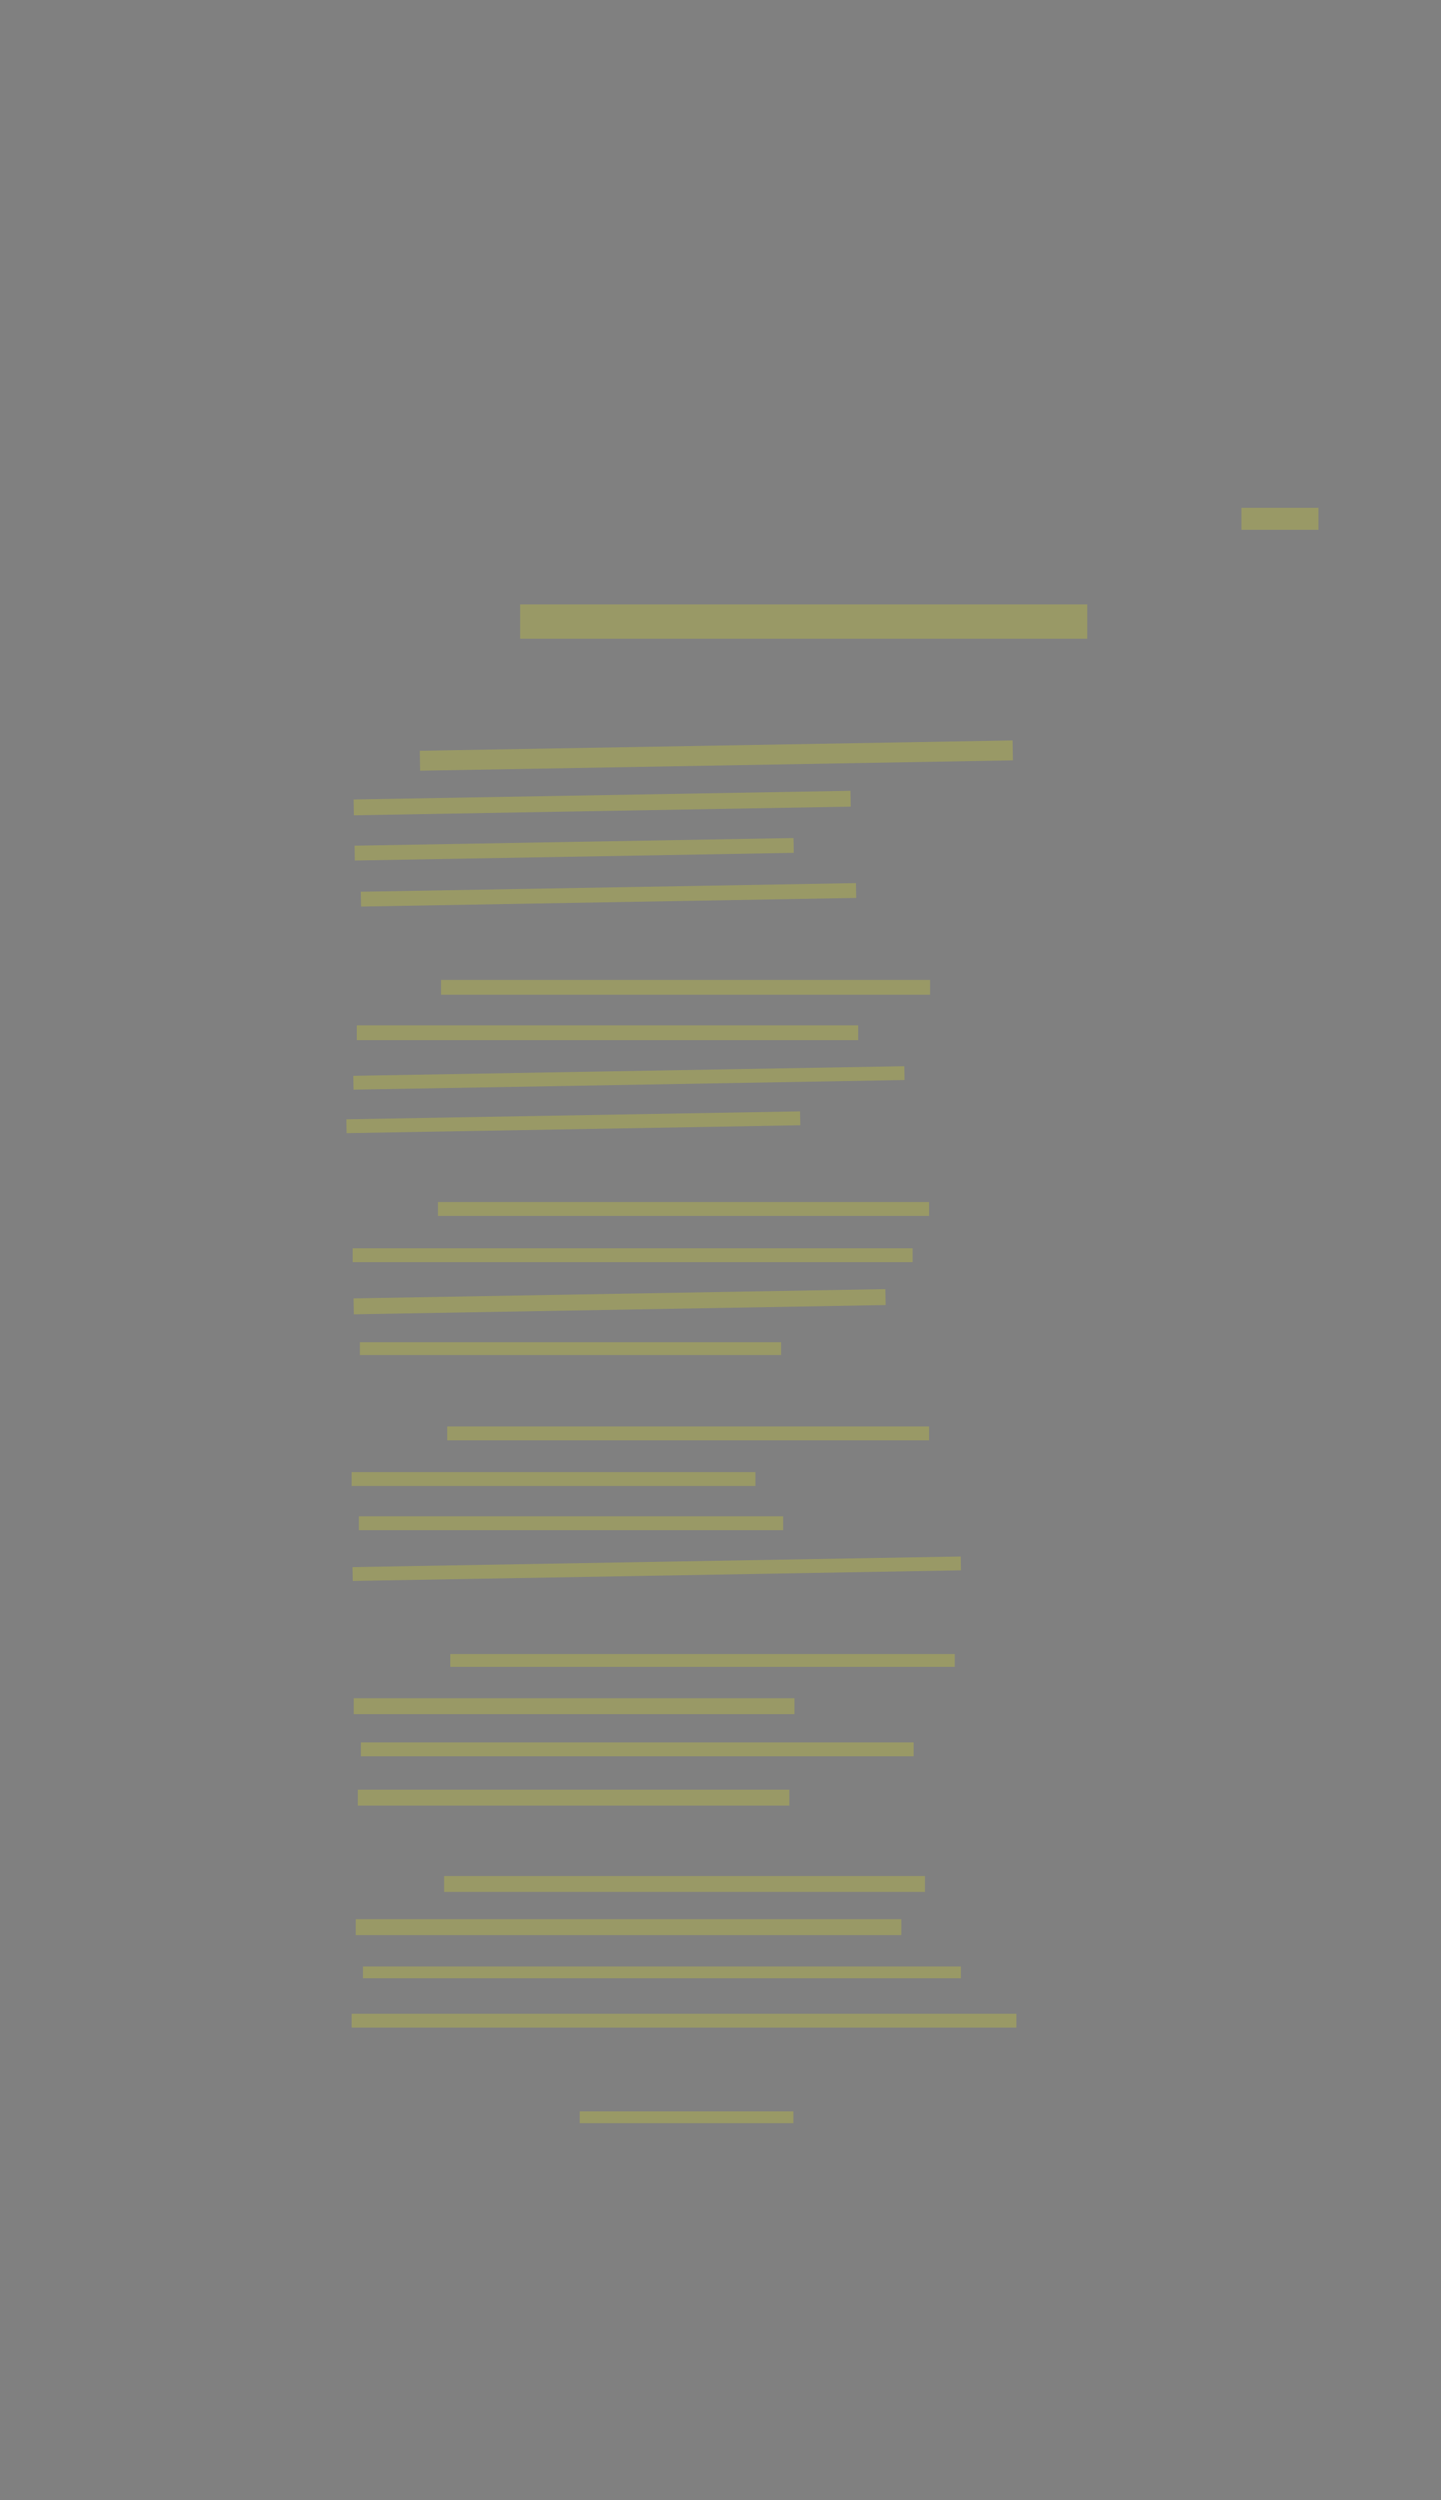 <?xml version="1.0" encoding="UTF-8" standalone="no"?><svg xmlns="http://www.w3.org/2000/svg" xmlns:xlink="http://www.w3.org/1999/xlink" height="3379" width="1948">
 <rect width="100%" height="100%" fill="#808080" stroke="none"/>
 <g>
  <title>Layer 1</title>
  <rect class=" imageannotationLine imageannotationLinked" fill="#FFFF00" fill-opacity="0.2" height="29.722" id="svg_2" stroke="#000000" stroke-dasharray="null" stroke-linecap="null" stroke-linejoin="null" stroke-opacity="0.5" stroke-width="null" width="104.167" x="1678.167" xlink:href="#la" y="686.278"/>
  <rect class=" imageannotationLine imageannotationLinked" fill="#FFFF00" fill-opacity="0.2" height="46.389" id="svg_4" stroke="#000000" stroke-dasharray="null" stroke-linecap="null" stroke-linejoin="null" stroke-opacity="0.5" stroke-width="null" width="766.667" x="703.167" xlink:href="#lb" y="816.834"/>
  <rect class=" imageannotationLine imageannotationLinked" fill="#FFFF00" fill-opacity="0.2" height="26.947" id="svg_6" stroke="#000000" stroke-dasharray="null" stroke-linecap="null" stroke-linejoin="null" stroke-opacity="0.5" stroke-width="null" transform="rotate(-1 968.39,1021.102) " width="801.532" x="567.624" xlink:href="#lc" y="1007.628"/>
  <rect class=" imageannotationLine imageannotationLinked" fill="#FFFF00" fill-opacity="0.2" height="21.393" id="svg_8" stroke="#000000" stroke-dasharray="null" stroke-linecap="null" stroke-linejoin="null" stroke-opacity="0.5" stroke-width="null" transform="rotate(-1 814.047,1085.281) " width="671.756" x="478.169" xlink:href="#ld" y="1074.585"/>
  <rect class=" imageannotationLine imageannotationLinked" fill="#FFFF00" fill-opacity="0.2" height="20.028" id="svg_10" stroke="#000000" stroke-dasharray="null" stroke-linecap="null" stroke-linejoin="null" stroke-opacity="0.5" stroke-width="null" transform="rotate(-1 776.167,1147.748) " width="593.474" x="479.43" xlink:href="#le" y="1137.734"/>
  <rect class=" imageannotationLine imageannotationLinked" fill="#FFFF00" fill-opacity="0.2" height="20.028" id="svg_12" stroke="#000000" stroke-dasharray="null" stroke-linecap="null" stroke-linejoin="null" stroke-opacity="0.5" stroke-width="null" transform="rotate(-1 822.611,1209.319) " width="669.444" x="487.889" xlink:href="#lf" y="1199.305"/>
  <rect class=" imageannotationLine imageannotationLinked" fill="#FFFF00" fill-opacity="0.2" height="20.028" id="svg_14" stroke="#000000" stroke-dasharray="null" stroke-linecap="null" stroke-linejoin="null" stroke-opacity="0.5" stroke-width="null" width="661.111" x="596.222" xlink:href="#lg" y="1324.305"/>
  <rect class=" imageannotationLine imageannotationLinked" fill="#FFFF00" fill-opacity="0.2" height="20.028" id="svg_16" stroke="#000000" stroke-dasharray="null" stroke-linecap="null" stroke-linejoin="null" stroke-opacity="0.5" stroke-width="null" width="677.778" x="482.333" xlink:href="#lh" y="1385.694"/>
  <rect class=" imageannotationLine imageannotationLinked" fill="#FFFF00" fill-opacity="0.2" height="18.688" id="svg_18" stroke="#000000" stroke-dasharray="null" stroke-linecap="null" stroke-linejoin="null" stroke-opacity="0.5" stroke-width="null" transform="rotate(-1 850.225,1456.761) " width="744.991" x="477.73" xlink:href="#li" y="1447.417"/>
  <rect class=" imageannotationLine imageannotationLinked" fill="#FFFF00" fill-opacity="0.2" height="18.76" id="svg_20" stroke="#000000" stroke-dasharray="null" stroke-linecap="null" stroke-linejoin="null" stroke-opacity="0.5" stroke-width="null" transform="rotate(-1 775.056,1516.686) " width="613.402" x="468.355" xlink:href="#lj" y="1507.305"/>
  <rect class=" imageannotationLine imageannotationLinked" fill="#FFFF00" fill-opacity="0.2" height="18.76" id="svg_22" stroke="#000000" stroke-dasharray="null" stroke-linecap="null" stroke-linejoin="null" stroke-opacity="0.5" stroke-width="null" width="663.889" x="592.056" xlink:href="#lk" y="1624.462"/>
  <rect class=" imageannotationLine imageannotationLinked" fill="#FFFF00" fill-opacity="0.2" height="18.76" id="svg_24" stroke="#000000" stroke-dasharray="null" stroke-linecap="null" stroke-linejoin="null" stroke-opacity="0.5" stroke-width="null" width="756.944" x="476.778" xlink:href="#ll" y="1686.962"/>
  <rect class=" imageannotationLine imageannotationLinked" fill="#FFFF00" fill-opacity="0.2" height="21.538" id="svg_26" stroke="#000000" stroke-dasharray="null" stroke-linecap="null" stroke-linejoin="null" stroke-opacity="0.5" stroke-width="null" transform="rotate(-1 837.61,1759.193) " width="719.038" x="478.091" xlink:href="#lm" y="1748.424"/>
  <rect class=" imageannotationLine imageannotationLinked" fill="#FFFF00" fill-opacity="0.2" height="17.371" id="svg_28" stroke="#000000" stroke-dasharray="null" stroke-linecap="null" stroke-linejoin="null" stroke-opacity="0.5" stroke-width="null" width="569.444" x="486.5" xlink:href="#ln" y="1813.907"/>
  <rect class=" imageannotationLine imageannotationLinked" fill="#FFFF00" fill-opacity="0.2" height="18.76" id="svg_30" stroke="#000000" stroke-dasharray="null" stroke-linecap="null" stroke-linejoin="null" stroke-opacity="0.5" stroke-width="null" width="651.389" x="604.556" xlink:href="#lo" y="1927.796"/>
  <rect class=" imageannotationLine imageannotationLinked" fill="#FFFF00" fill-opacity="0.2" height="18.76" id="svg_32" stroke="#000000" stroke-dasharray="null" stroke-linecap="null" stroke-linejoin="null" stroke-opacity="0.5" stroke-width="null" width="545.833" x="475.389" xlink:href="#lp" y="1989.463"/>
  <rect class=" imageannotationLine imageannotationLinked" fill="#FFFF00" fill-opacity="0.2" height="18.76" id="svg_34" stroke="#000000" stroke-dasharray="null" stroke-linecap="null" stroke-linejoin="null" stroke-opacity="0.5" stroke-width="null" width="573.611" x="485.111" xlink:href="#lq" y="2049.185"/>
  <rect class=" imageannotationLine imageannotationLinked" fill="#FFFF00" fill-opacity="0.2" height="18.711" id="svg_36" stroke="#000000" stroke-dasharray="null" stroke-linecap="null" stroke-linejoin="null" stroke-opacity="0.5" stroke-width="null" transform="rotate(-1 887.814,2120.044) " width="822.332" x="476.648" xlink:href="#lr" y="2110.688"/>
  <rect class=" imageannotationLine imageannotationLinked" fill="#FFFF00" fill-opacity="0.2" height="17.323" id="svg_38" stroke="#000000" stroke-dasharray="null" stroke-linecap="null" stroke-linejoin="null" stroke-opacity="0.5" stroke-width="null" width="681.944" x="608.722" xlink:href="#ls" y="2235.344"/>
  <rect class=" imageannotationLine imageannotationLinked" fill="#FFFF00" fill-opacity="0.2" height="21.489" id="svg_40" stroke="#000000" stroke-dasharray="null" stroke-linecap="null" stroke-linejoin="null" stroke-opacity="0.5" stroke-width="null" width="595.833" x="478.167" xlink:href="#lt" y="2295.067"/>
  <rect class=" imageannotationLine imageannotationLinked" fill="#FFFF00" fill-opacity="0.2" height="18.711" id="svg_42" stroke="#000000" stroke-dasharray="null" stroke-linecap="null" stroke-linejoin="null" stroke-opacity="0.5" stroke-width="null" width="747.222" x="487.889" xlink:href="#lu" y="2354.789"/>
  <rect class=" imageannotationLine imageannotationLinked" fill="#FFFF00" fill-opacity="0.2" height="21.489" id="svg_44" stroke="#000000" stroke-dasharray="null" stroke-linecap="null" stroke-linejoin="null" stroke-opacity="0.5" stroke-width="null" width="583.333" x="483.722" xlink:href="#lv" y="2418.678"/>
  <rect class=" imageannotationLine imageannotationLinked" fill="#FFFF00" fill-opacity="0.2" height="21.489" id="svg_46" stroke="#000000" stroke-dasharray="null" stroke-linecap="null" stroke-linejoin="null" stroke-opacity="0.5" stroke-width="null" width="650" x="600.389" xlink:href="#lw" y="2535.344"/>
  <rect class=" imageannotationLine imageannotationLinked" fill="#FFFF00" fill-opacity="0.2" height="21.489" id="svg_48" stroke="#000000" stroke-dasharray="null" stroke-linecap="null" stroke-linejoin="null" stroke-opacity="0.5" stroke-width="null" width="737.5" x="480.944" xlink:href="#lx" y="2593.678"/>
  <rect class=" imageannotationLine imageannotationLinked" fill="#FFFF00" fill-opacity="0.2" height="15.934" id="svg_50" stroke="#000000" stroke-dasharray="null" stroke-linecap="null" stroke-linejoin="null" stroke-opacity="0.5" stroke-width="null" width="808.333" x="490.667" xlink:href="#ly" y="2657.567"/>
  <rect class=" imageannotationLine imageannotationLinked" fill="#FFFF00" fill-opacity="0.2" height="18.711" id="svg_52" stroke="#000000" stroke-dasharray="null" stroke-linecap="null" stroke-linejoin="null" stroke-opacity="0.5" stroke-width="null" width="898.611" x="475.389" xlink:href="#lz" y="2721.456"/>
  <rect class=" imageannotationLine imageannotationLinked" fill="#FFFF00" fill-opacity="0.2" height="15.934" id="svg_55" stroke="#000000" stroke-dasharray="null" stroke-linecap="null" stroke-linejoin="null" stroke-opacity="0.5" stroke-width="null" width="288.889" x="783.666" xlink:href="#laa" y="2853.4"/>
 </g>
</svg>